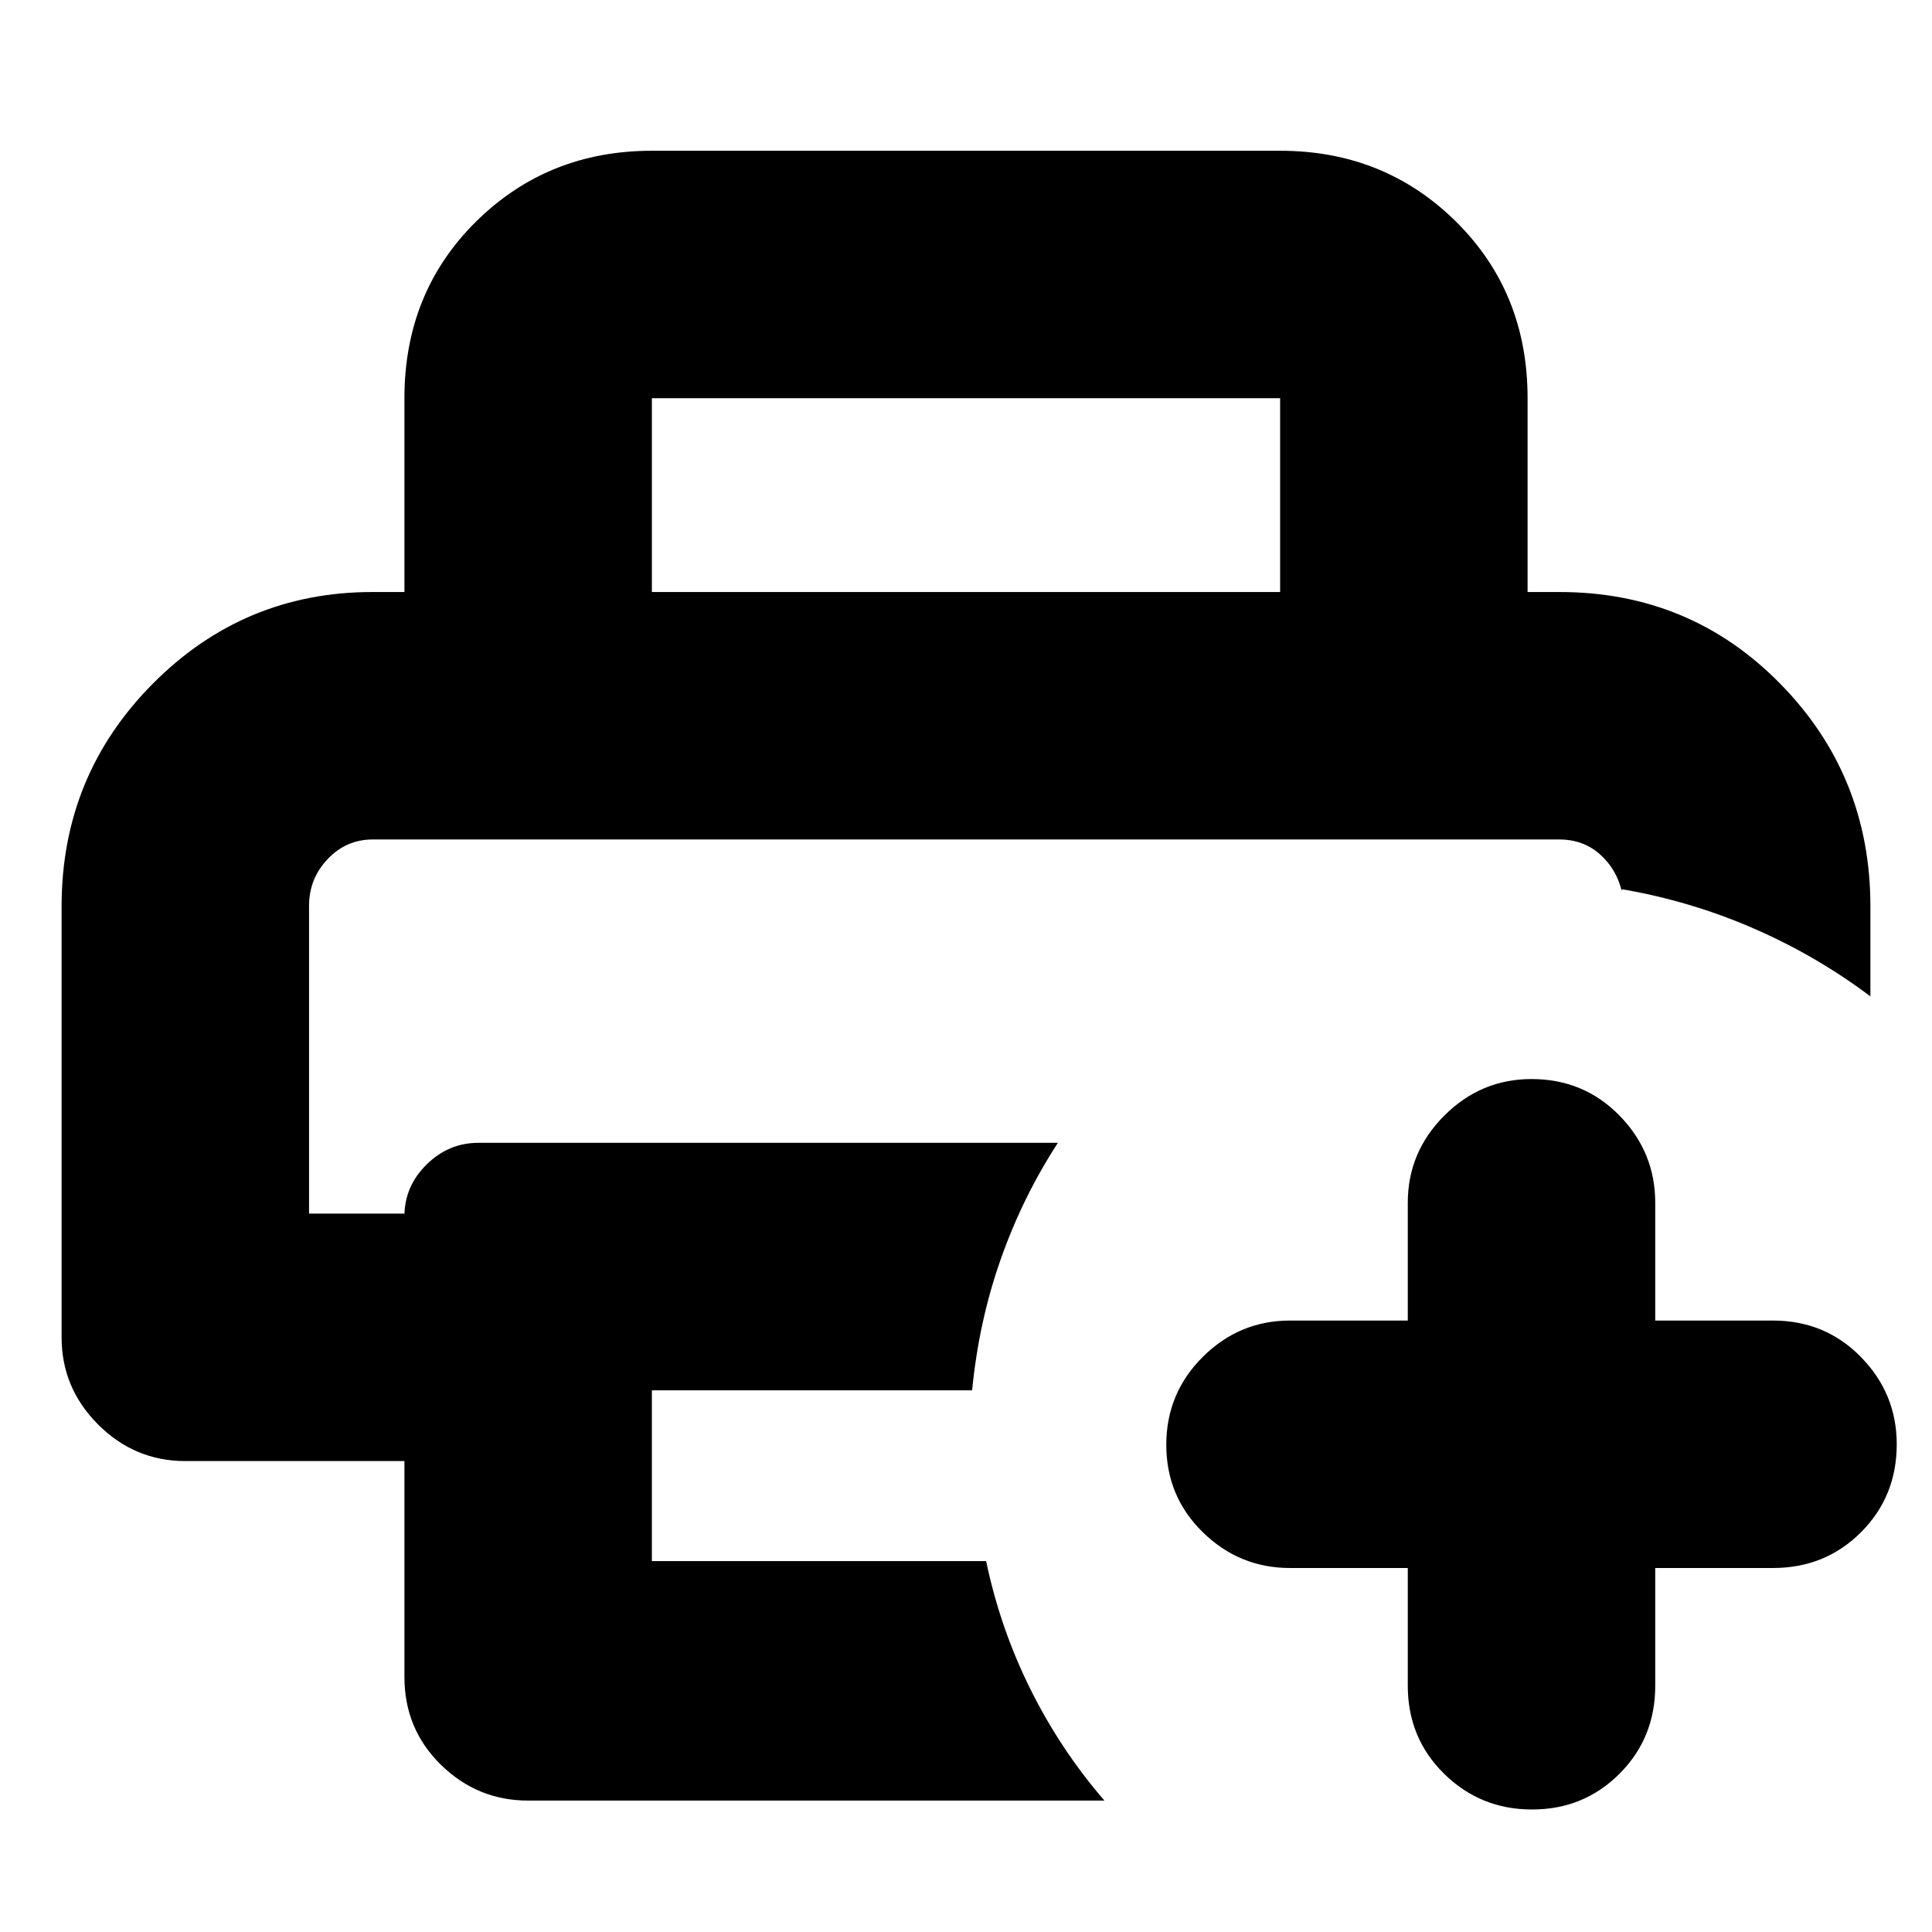 <svg xmlns="http://www.w3.org/2000/svg" height="24" viewBox="0 96 960 960" width="24"><path d="M153.566 513.13h652.303-652.303Zm47.39 416.088V822H92.087q-25.165 0-43.322-18.157-18.157-18.156-18.157-43.322V546.348q0-64.957 45.261-110.566 45.261-45.609 109.218-45.609h589.826q64.957 0 109.717 45.609 44.761 45.609 44.761 110.566v44.739q-26.956-20.261-58.196-33.827-31.239-13.565-65.326-19.434v1.13q-2.565-11.043-10.847-18.434-8.281-7.392-20.24-7.392H185.219q-13.175 0-22.414 9.74-9.239 9.739-9.239 23.251v152.922h47.39v1.435q0-14.991 10.978-25.799 10.978-10.809 25.63-10.809h288.087q-17.565 27.026-28.435 57.948-10.869 30.922-14.173 65.01h-159.13v84.868h166.086q6.979 33.376 21.968 63.558 14.989 30.181 36.815 55.442H262.435q-25.166 0-43.322-17.761-18.157-17.761-18.157-43.717Zm0-539.045V293.87q0-52.574 35.587-87.766 35.587-35.191 87.37-35.191h312.174q51.783 0 87.37 35.191 35.587 35.192 35.587 87.766v96.303H636.087V293.87H323.913v96.303H200.956Zm498.565 484.958H641q-25.165 0-43.322-17.761-18.157-17.761-18.157-43.435 0-25.674 18.157-43.718 18.157-18.043 43.322-18.043h58.521v-58.522q0-25.165 18.157-43.322 18.157-18.156 43.322-18.156 25.957 0 43.718 18.156 17.761 18.157 17.761 43.322v58.522H881q25.957 0 43.718 18.156 17.761 18.157 17.761 43.322 0 25.957-17.761 43.718-17.761 17.761-43.718 17.761h-58.521v58.521q0 25.957-17.761 43.718-17.761 17.761-43.435 17.761-25.674 0-43.718-17.761-18.044-17.761-18.044-43.718v-58.521Z"/></svg>